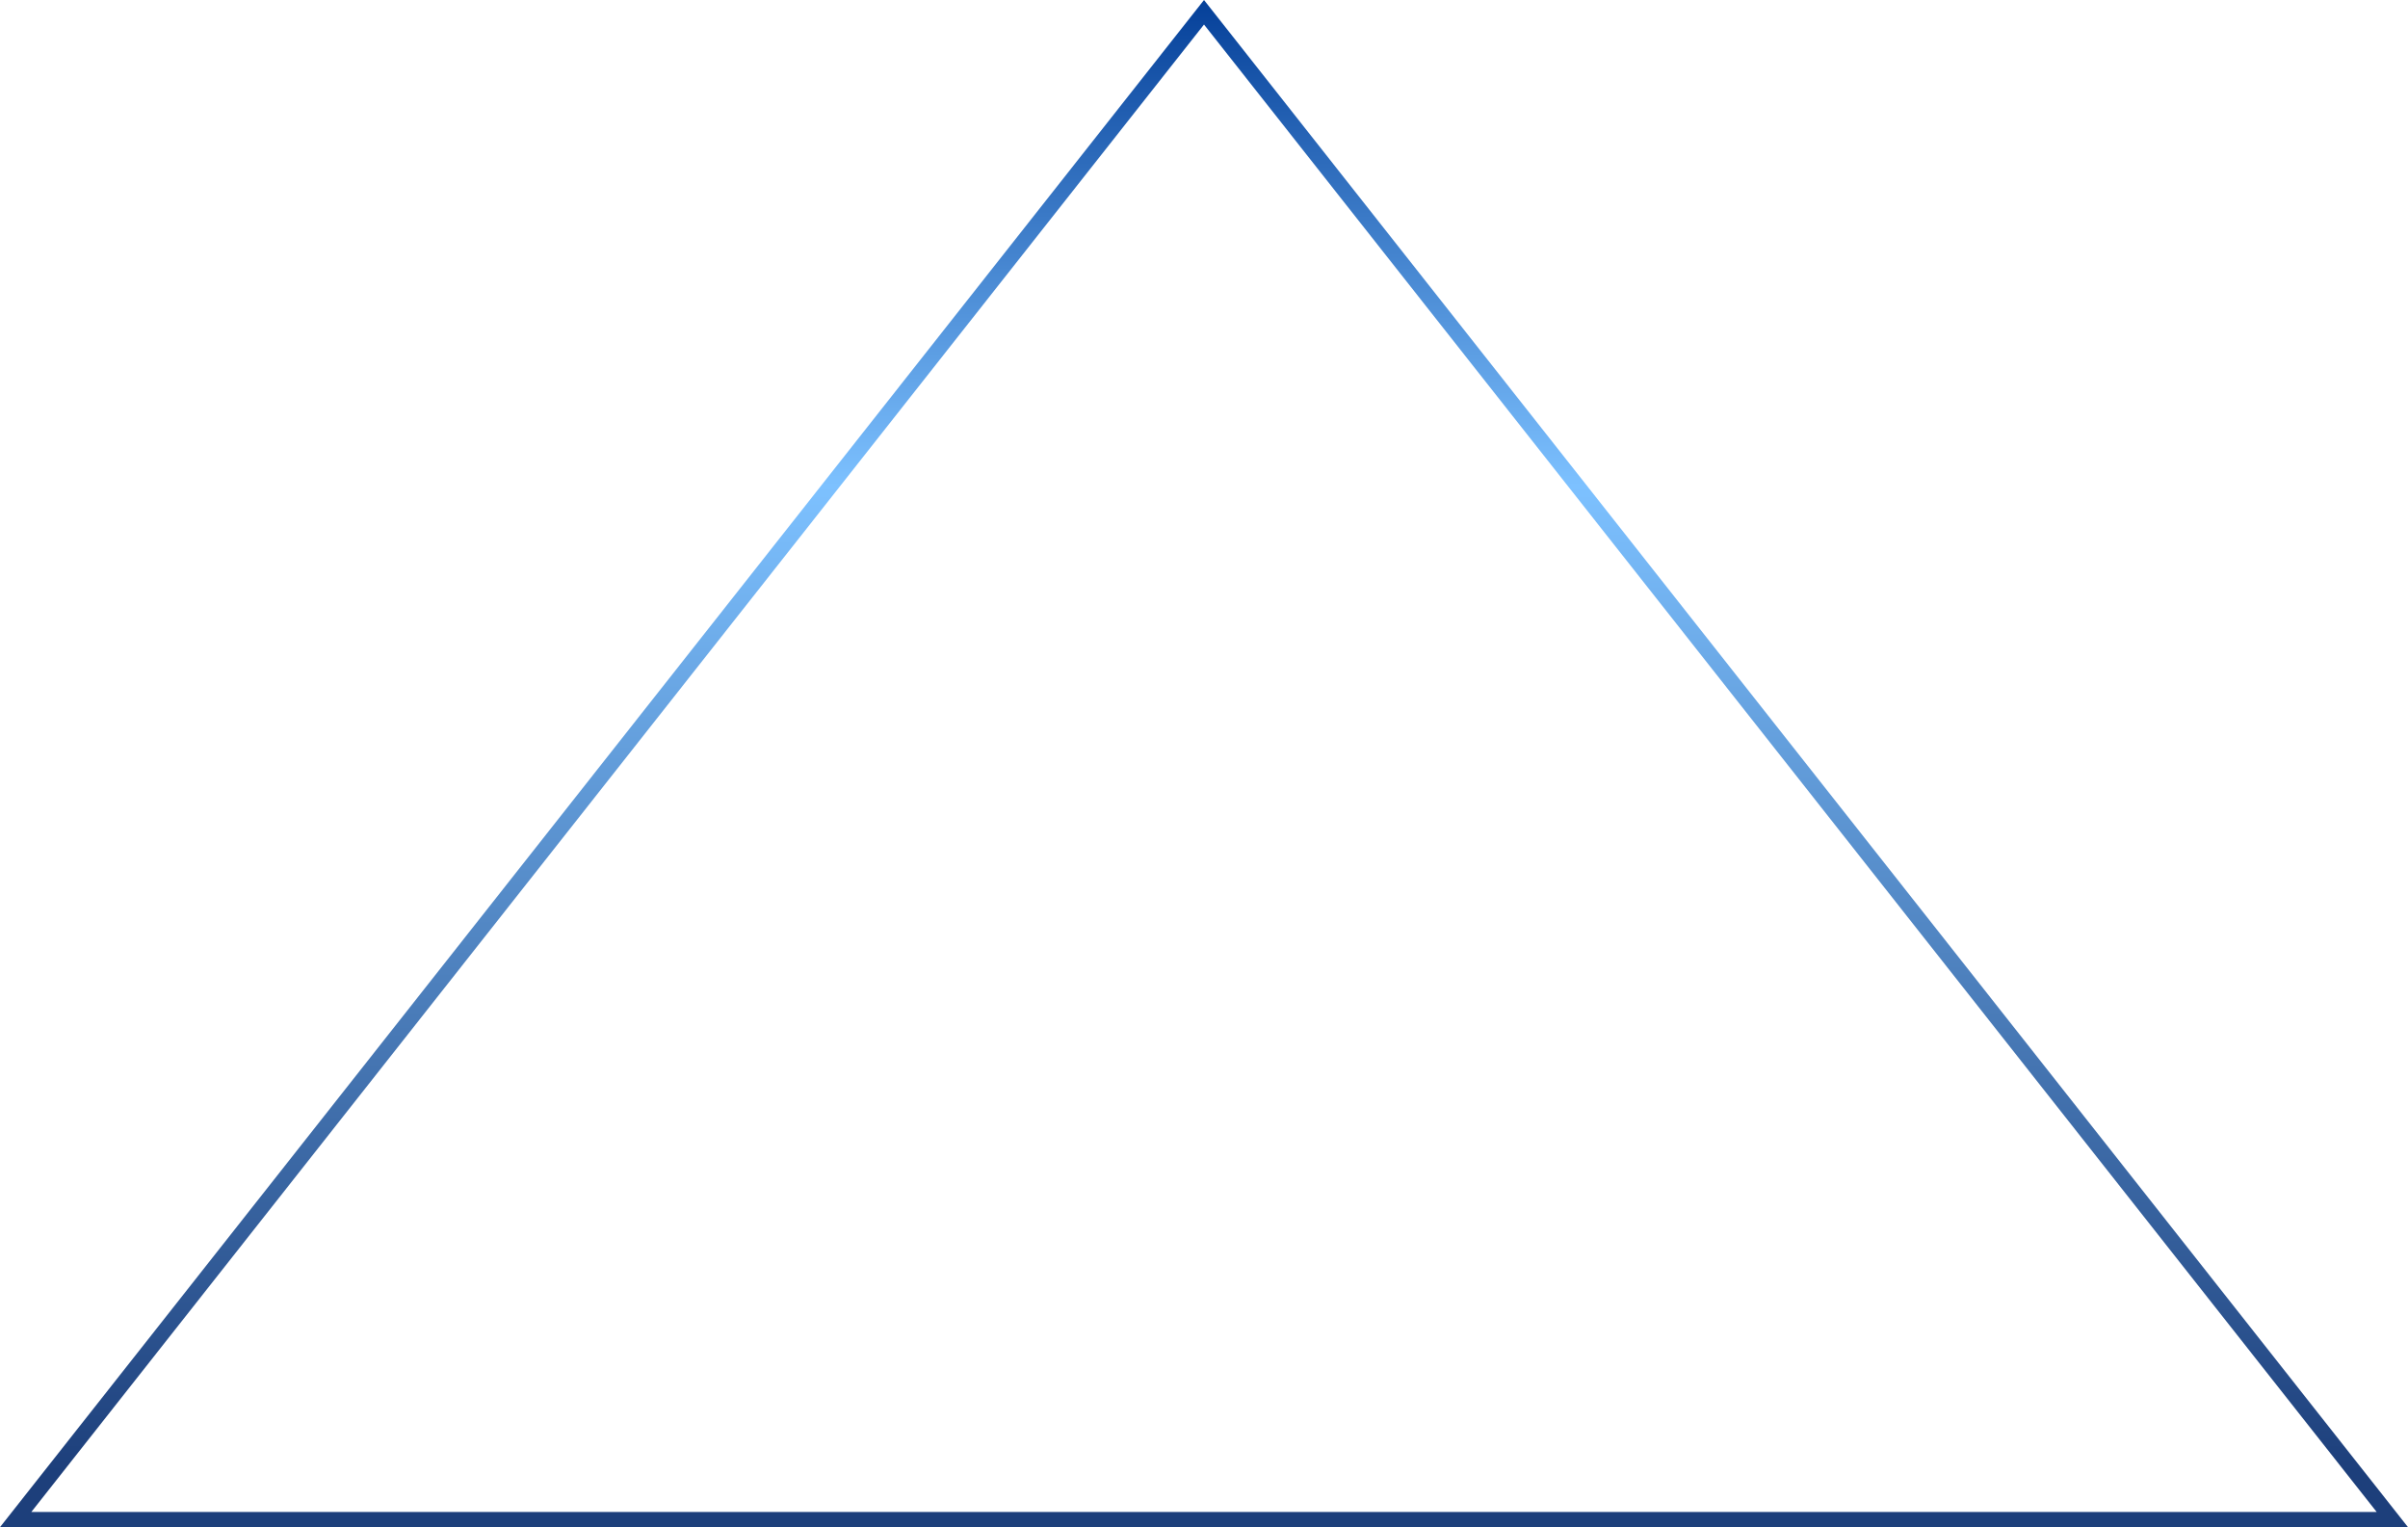 <svg width="317" height="201" viewBox="0 0 317 201" fill="none" xmlns="http://www.w3.org/2000/svg">
<path d="M2.062 200L158.5 1.615L314.938 200H2.062Z" stroke="url(#paint0_linear_5_23)" stroke-width="2"/>
<defs>
<linearGradient id="paint0_linear_5_23" x1="158.5" y1="0" x2="158.5" y2="201" gradientUnits="userSpaceOnUse">
<stop stop-color="#054099"/>
<stop offset="0.318" stop-color="#7DC1FF"/>
<stop offset="0.964" stop-color="#1D3F7B"/>
</linearGradient>
</defs>
</svg>
